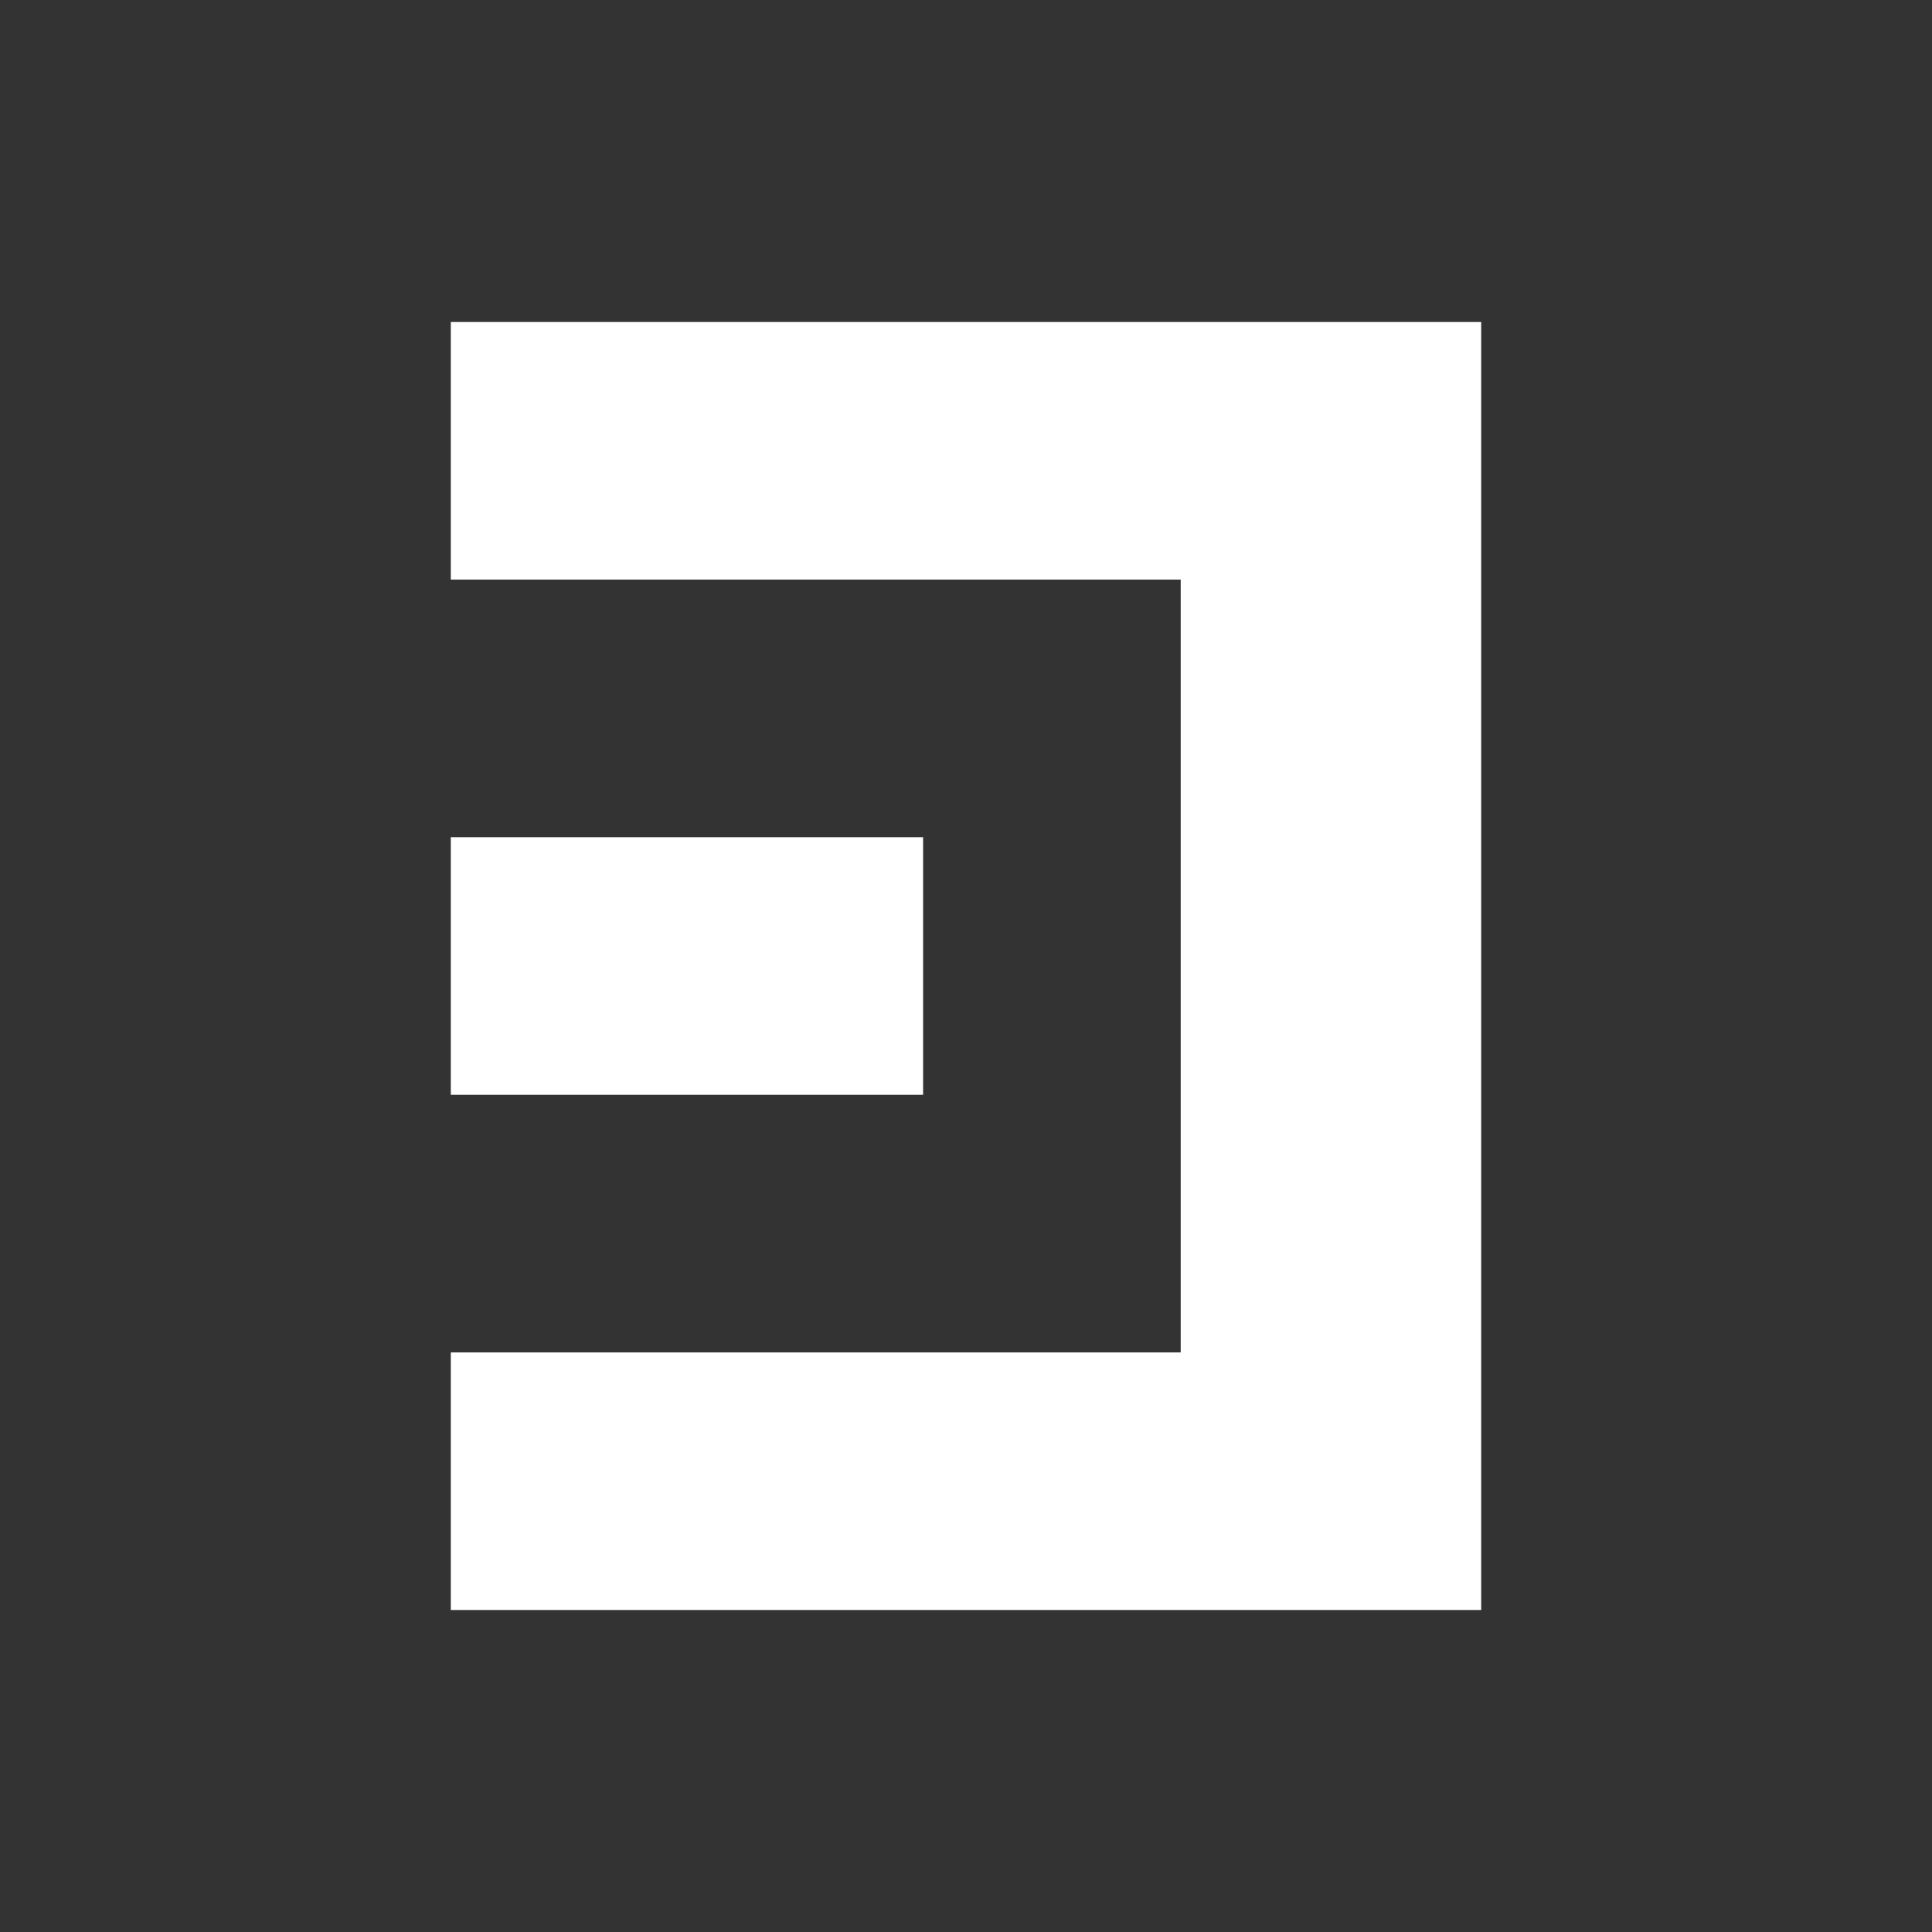 <svg xmlns="http://www.w3.org/2000/svg" width="24" height="24" fill="none" viewBox="0 0 24 24">
    <rect x="0" y="0" width="24" height="24" fill="#333333" stroke="none"/>
    <path fill="#fff" d="M18.4 4H5.6v3.2h9.067v9.6H5.6V20h12.8zm-6.933 6.4H5.6v3.2h5.867z"/>
</svg>
